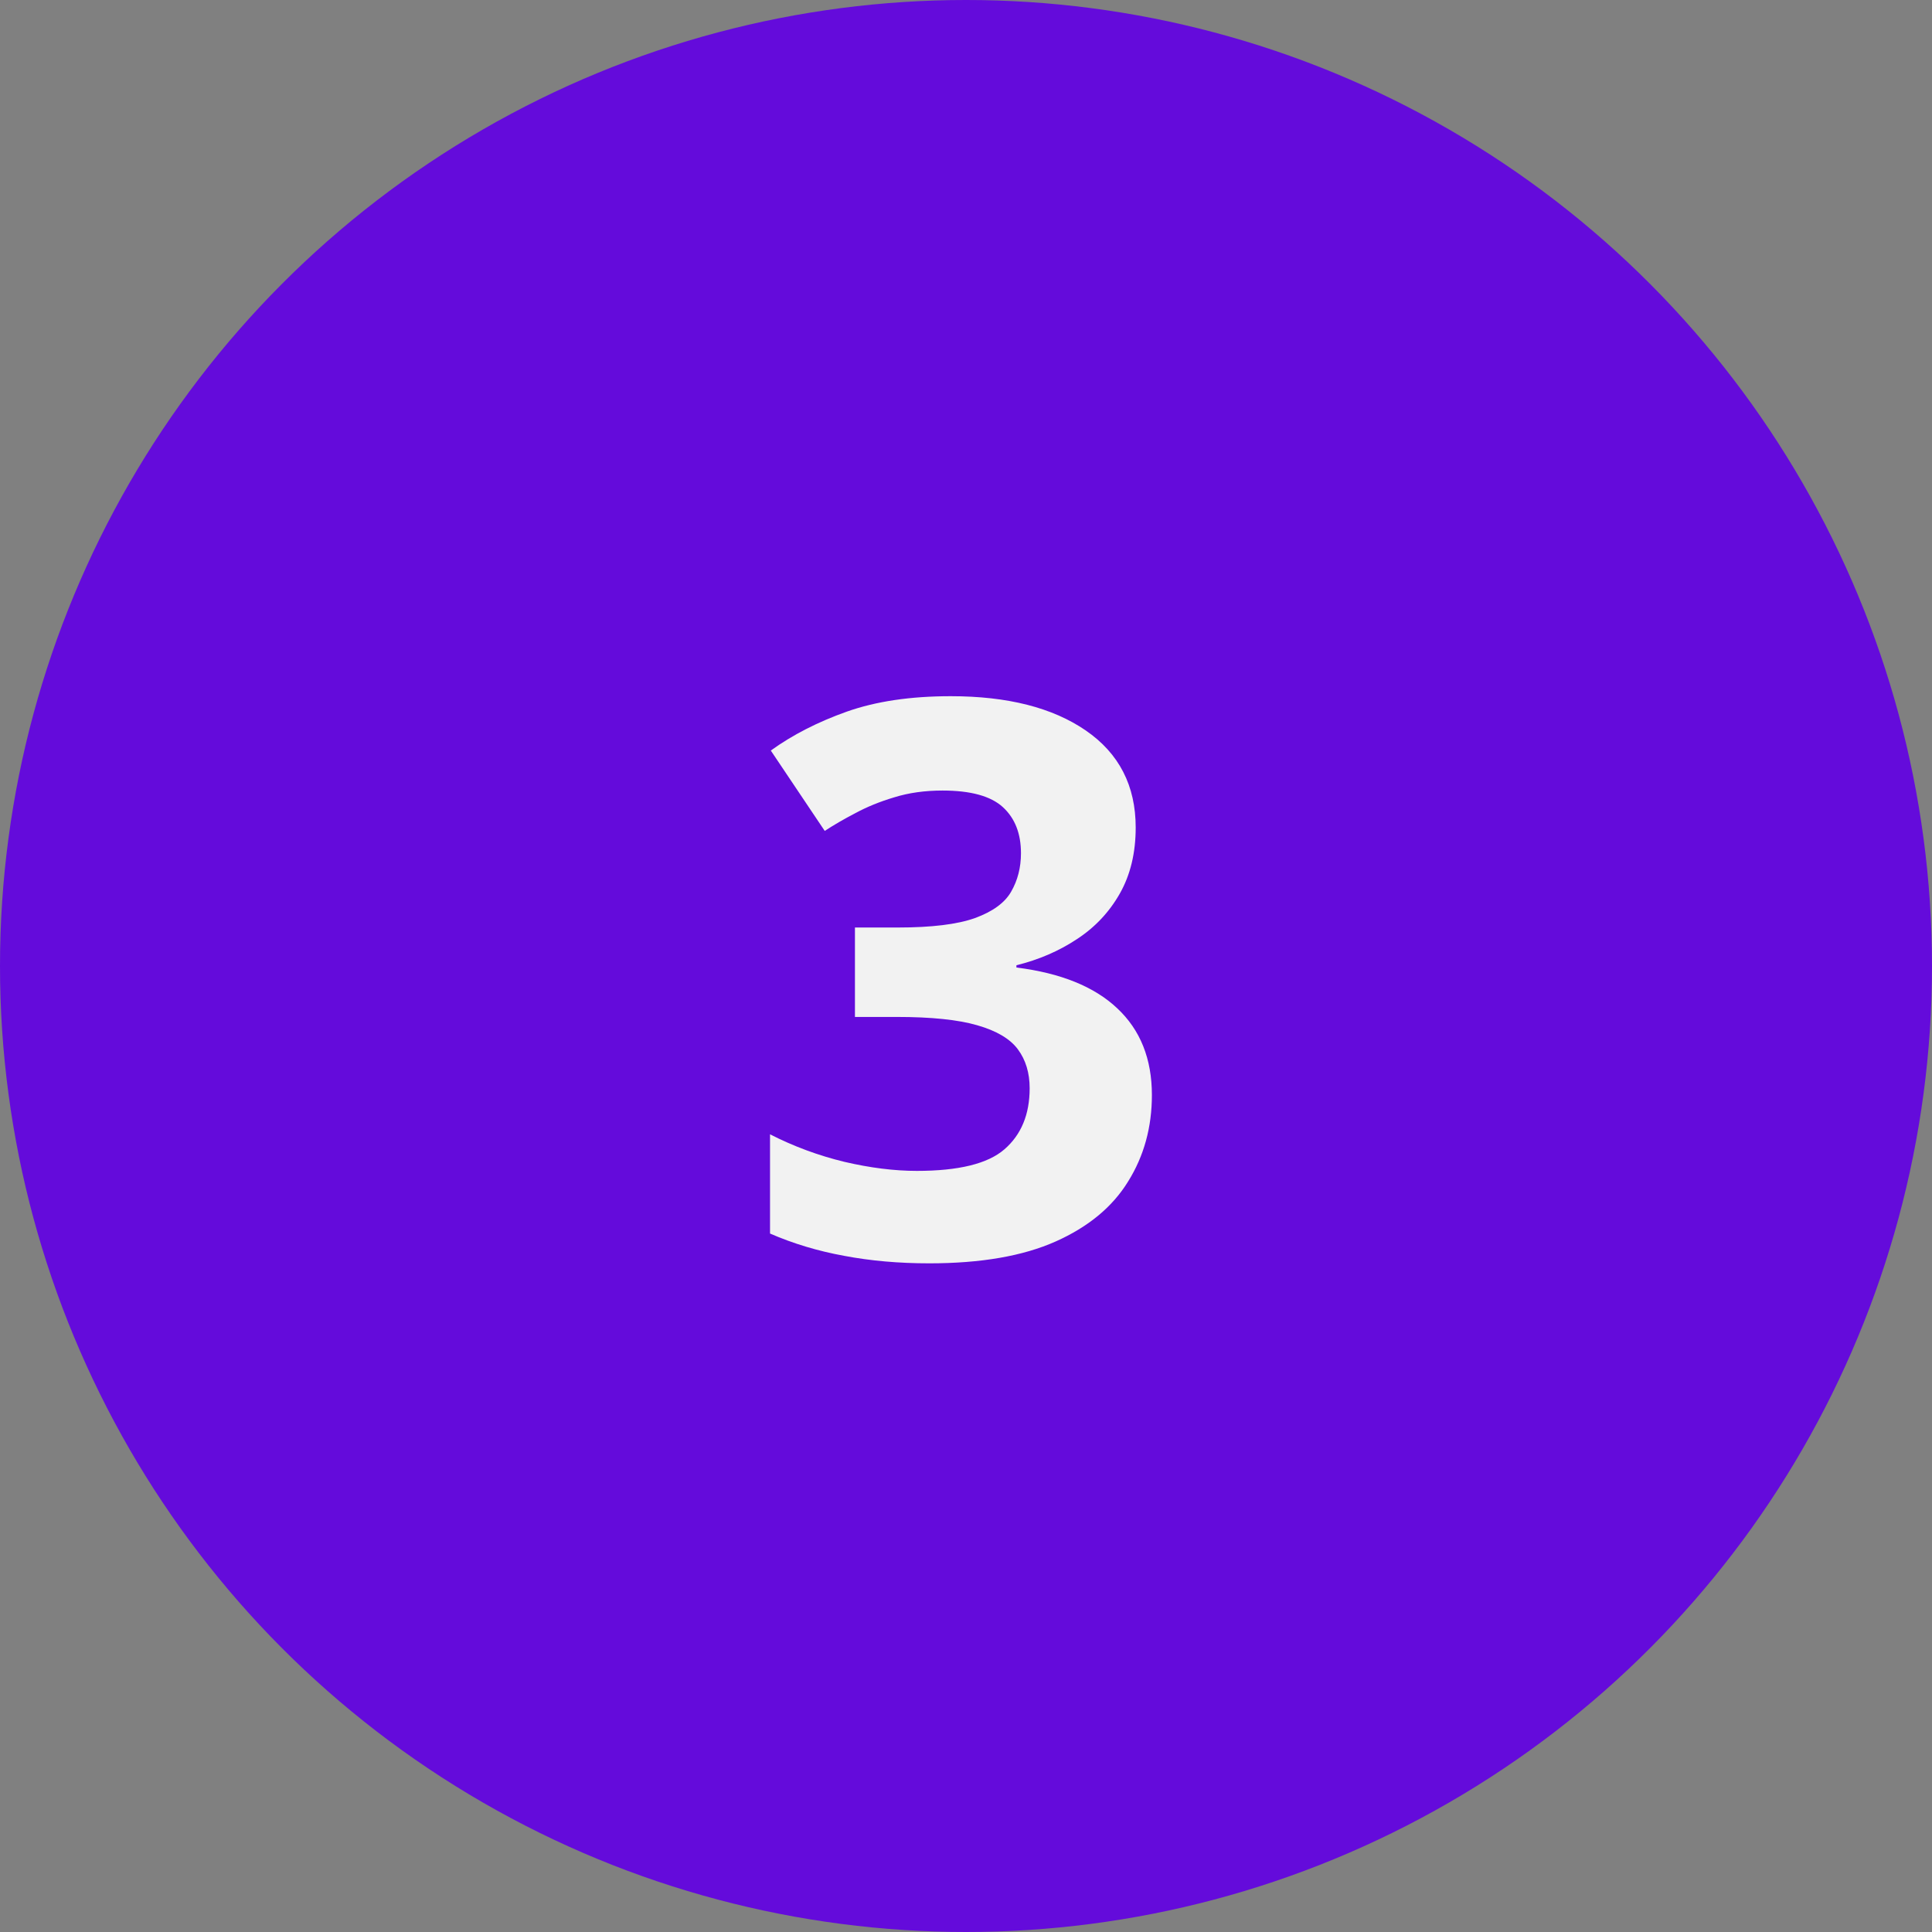 <svg width="60" height="60" viewBox="0 0 60 60" fill="none" xmlns="http://www.w3.org/2000/svg">
<rect x="0" y="0" width="60" height="60" fill="#808080" stroke="none"/>
<circle cx="30" cy="30" r="30" fill="#640BDB"/>
<path d="M35.27 25.699C35.27 26.488 35.105 27.172 34.777 27.75C34.449 28.328 34.004 28.801 33.441 29.168C32.887 29.535 32.262 29.805 31.566 29.977V30.047C32.941 30.219 33.984 30.641 34.695 31.312C35.414 31.984 35.773 32.883 35.773 34.008C35.773 35.008 35.527 35.902 35.035 36.691C34.551 37.48 33.801 38.102 32.785 38.555C31.77 39.008 30.461 39.234 28.859 39.234C27.914 39.234 27.031 39.156 26.211 39C25.398 38.852 24.633 38.621 23.914 38.309V35.227C24.648 35.602 25.418 35.887 26.223 36.082C27.027 36.27 27.777 36.363 28.473 36.363C29.77 36.363 30.676 36.141 31.191 35.695C31.715 35.242 31.977 34.609 31.977 33.797C31.977 33.32 31.855 32.918 31.613 32.59C31.371 32.262 30.949 32.012 30.348 31.84C29.754 31.668 28.922 31.582 27.852 31.582H26.551V28.805H27.875C28.93 28.805 29.73 28.707 30.277 28.512C30.832 28.309 31.207 28.035 31.402 27.691C31.605 27.34 31.707 26.941 31.707 26.496C31.707 25.887 31.52 25.41 31.145 25.066C30.77 24.723 30.145 24.551 29.27 24.551C28.723 24.551 28.223 24.621 27.77 24.762C27.324 24.895 26.922 25.059 26.562 25.254C26.203 25.441 25.887 25.625 25.613 25.805L23.938 23.309C24.609 22.824 25.395 22.422 26.293 22.102C27.199 21.781 28.277 21.621 29.527 21.621C31.293 21.621 32.691 21.977 33.723 22.688C34.754 23.398 35.27 24.402 35.27 25.699Z" fill="#F2F2F2"/>
</svg>

